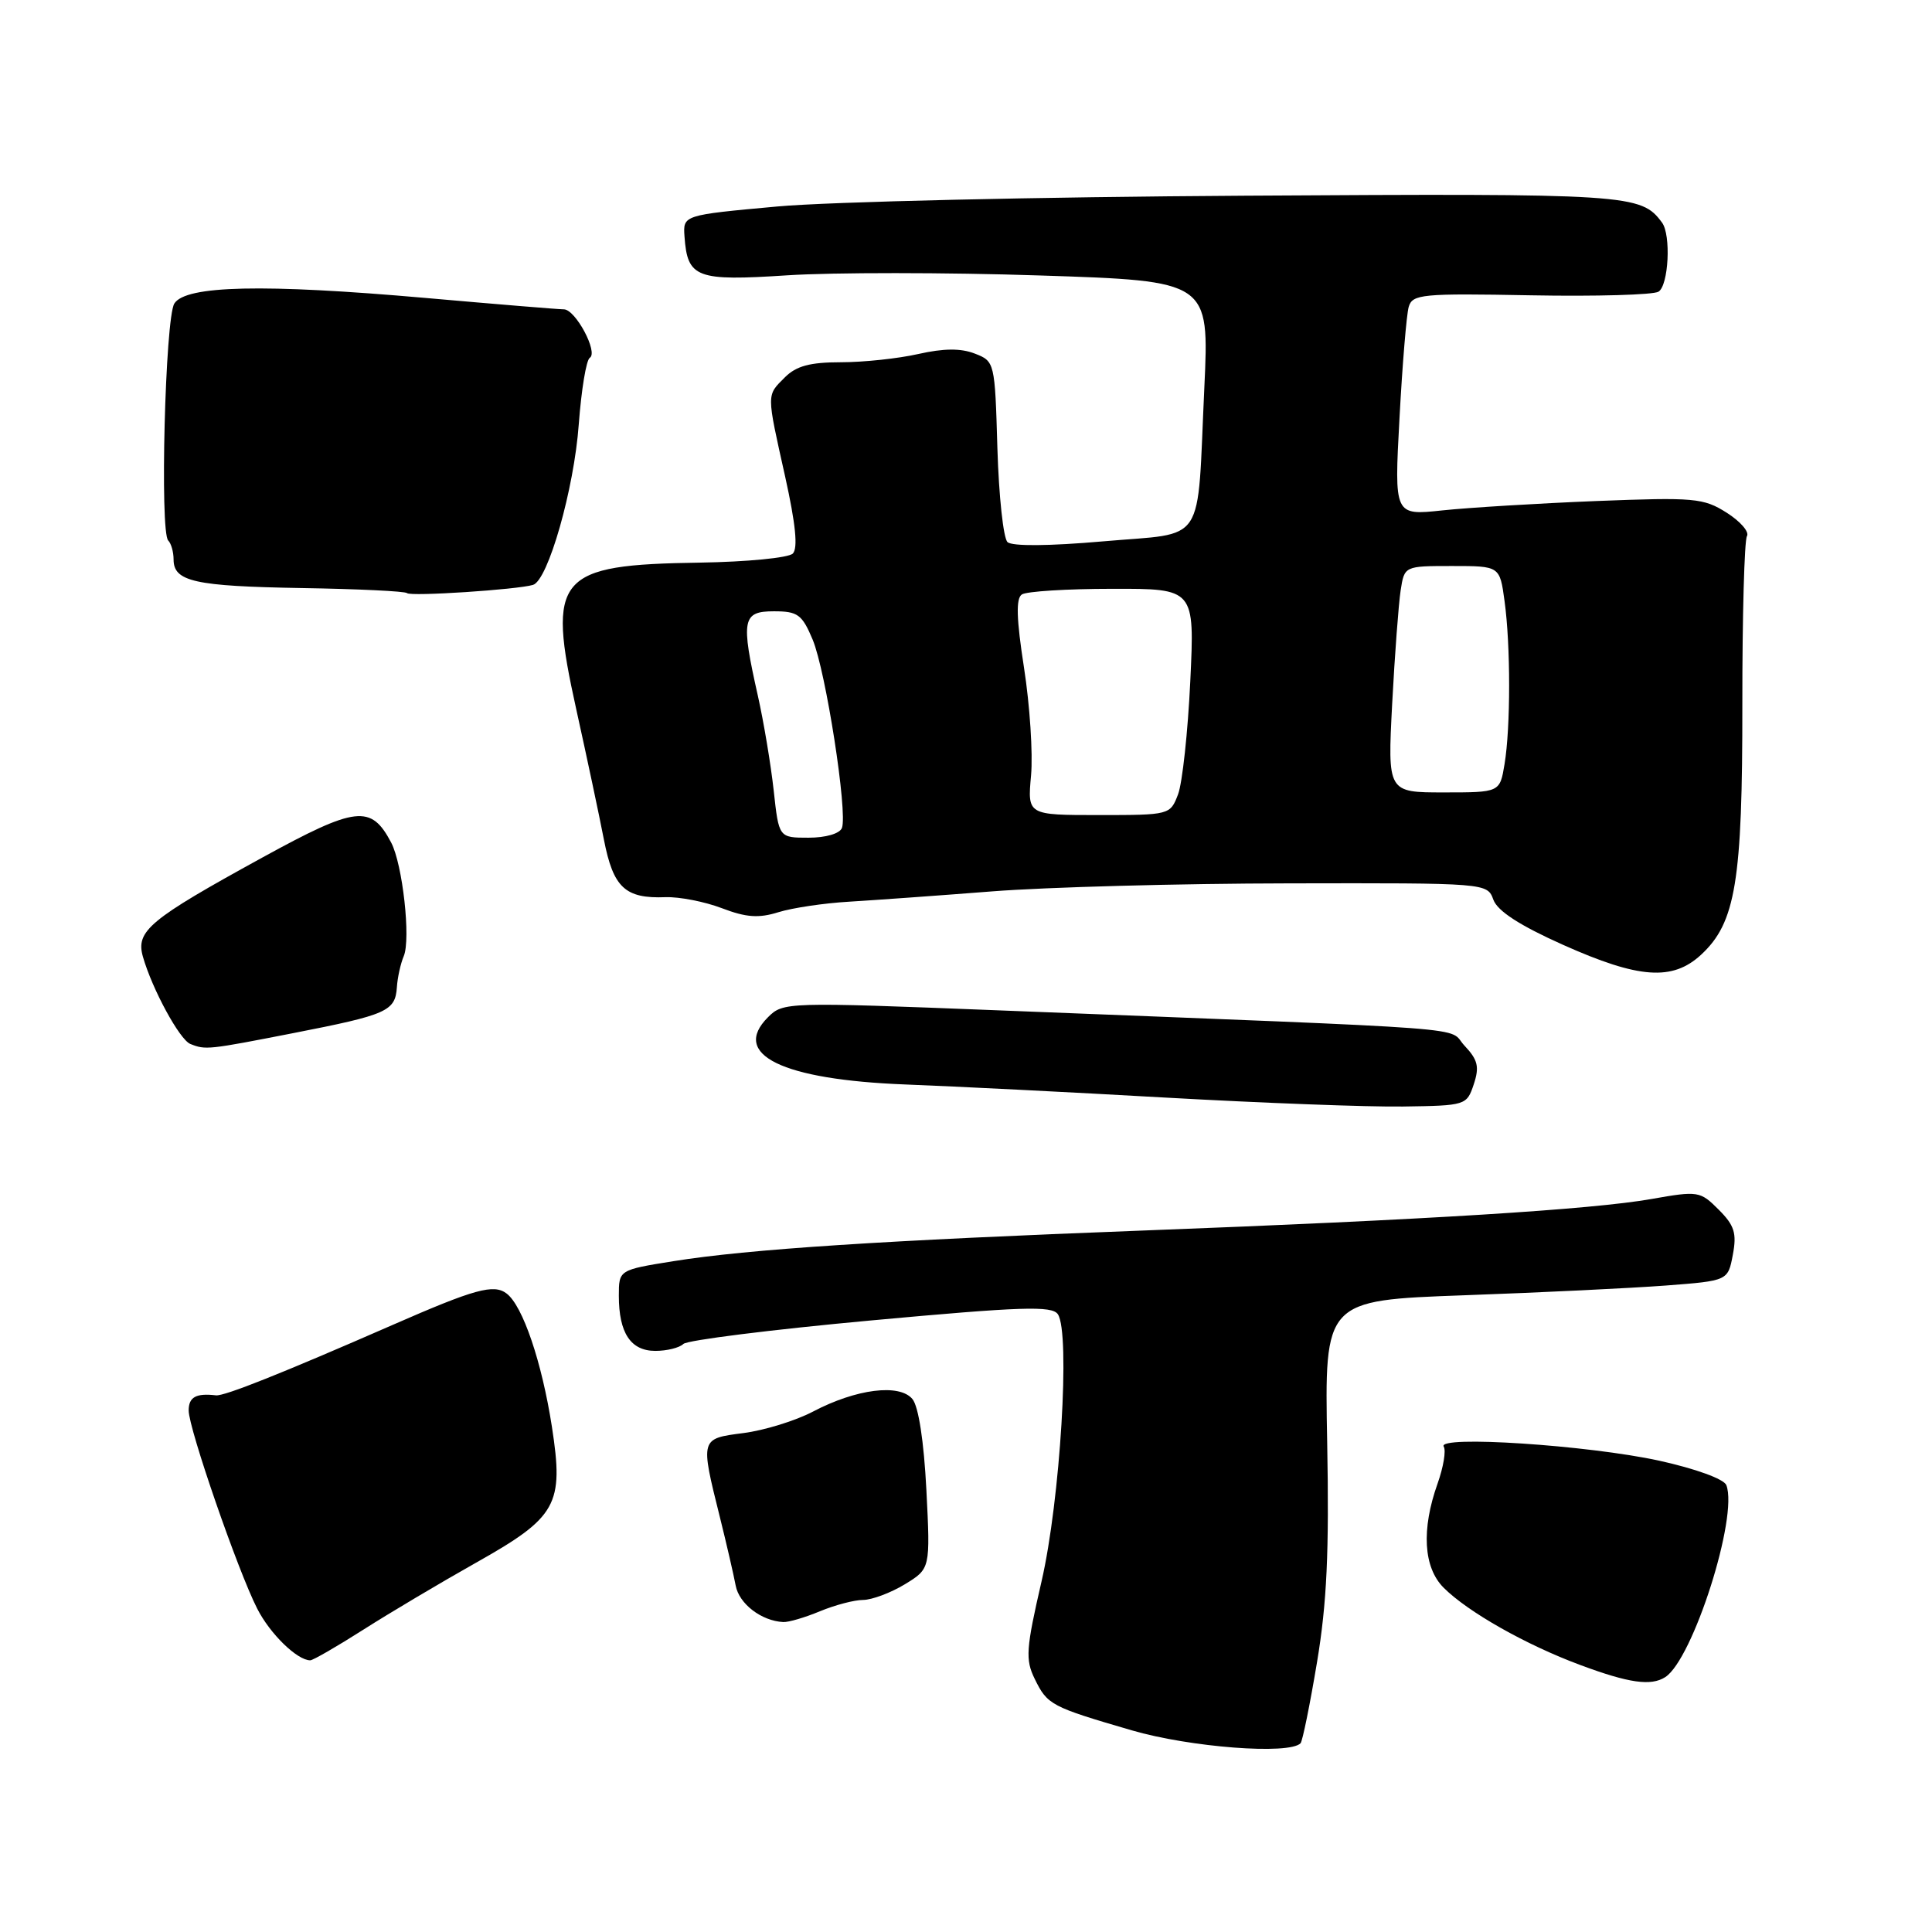 <?xml version="1.0" encoding="UTF-8" standalone="no"?>
<!DOCTYPE svg PUBLIC "-//W3C//DTD SVG 1.1//EN" "http://www.w3.org/Graphics/SVG/1.1/DTD/svg11.dtd" >
<svg xmlns="http://www.w3.org/2000/svg" xmlns:xlink="http://www.w3.org/1999/xlink" version="1.1" viewBox="0 0 256 256">
 <g >
 <path fill="currentColor"
d=" M 172.33 230.99 C 172.59 230.72 173.57 225.89 174.51 220.26 C 175.82 212.42 176.13 205.63 175.86 191.16 C 175.50 172.30 175.50 172.30 194.00 171.63 C 204.18 171.27 216.20 170.68 220.73 170.34 C 228.96 169.71 228.96 169.71 229.61 166.26 C 230.15 163.40 229.82 162.37 227.73 160.28 C 225.28 157.83 225.02 157.78 218.85 158.87 C 210.93 160.27 189.03 161.63 151.50 163.05 C 117.17 164.35 99.16 165.52 89.25 167.11 C 82.00 168.27 82.00 168.27 82.00 171.70 C 82.00 176.63 83.57 179.00 86.84 179.00 C 88.36 179.00 90.03 178.59 90.55 178.08 C 91.07 177.58 102.24 176.18 115.37 174.97 C 135.39 173.13 139.39 173.00 140.17 174.14 C 141.84 176.59 140.49 198.80 138.01 209.54 C 135.95 218.47 135.85 219.90 137.10 222.45 C 138.79 225.91 139.24 226.15 149.97 229.28 C 157.69 231.53 170.83 232.54 172.33 230.99 Z  M 220.65 222.23 C 224.32 219.88 230.35 200.95 228.75 196.79 C 228.44 195.98 224.70 194.62 219.86 193.55 C 210.43 191.49 190.37 190.17 191.30 191.68 C 191.63 192.20 191.26 194.40 190.49 196.57 C 188.32 202.66 188.61 207.70 191.29 210.38 C 194.51 213.60 202.20 217.95 209.39 220.62 C 215.84 223.02 218.76 223.44 220.65 222.23 Z  M 48.13 215.95 C 51.63 213.72 58.33 209.74 63.00 207.11 C 73.83 201.02 74.73 199.41 73.13 189.05 C 71.80 180.48 69.27 173.02 67.13 171.40 C 65.42 170.10 62.92 170.79 52.00 175.57 C 37.30 182.00 29.71 185.02 28.62 184.89 C 25.97 184.58 25.00 185.12 25.00 186.90 C 25.00 189.28 31.52 208.14 34.08 213.15 C 35.78 216.50 39.38 220.00 41.11 220.00 C 41.47 220.00 44.63 218.18 48.13 215.95 Z  M 108.65 213.50 C 110.63 212.68 113.20 212.00 114.37 212.00 C 115.54 211.99 118.03 211.06 119.89 209.93 C 123.28 207.86 123.28 207.86 122.75 197.41 C 122.42 190.98 121.71 186.35 120.90 185.38 C 119.18 183.31 113.46 184.03 107.73 187.04 C 105.41 188.26 101.25 189.54 98.50 189.89 C 92.77 190.63 92.78 190.57 95.38 201.00 C 96.27 204.57 97.21 208.66 97.48 210.09 C 97.93 212.51 100.88 214.78 103.78 214.93 C 104.49 214.97 106.68 214.32 108.65 213.50 Z  M 195.28 143.68 C 196.05 141.36 195.83 140.44 194.05 138.55 C 191.65 135.99 197.89 136.47 132.15 133.87 C 104.20 132.77 103.77 132.78 101.76 134.79 C 96.81 139.74 103.62 143.07 120.00 143.70 C 126.33 143.94 141.85 144.72 154.50 145.44 C 167.15 146.15 181.29 146.69 185.92 146.62 C 194.23 146.50 194.35 146.46 195.28 143.68 Z  M 38.93 136.88 C 51.30 134.46 52.37 133.99 52.59 130.81 C 52.67 129.54 53.08 127.68 53.50 126.69 C 54.45 124.43 53.35 114.53 51.83 111.64 C 49.16 106.58 47.20 106.81 34.76 113.63 C 19.76 121.86 17.96 123.36 18.94 126.78 C 20.17 131.08 23.80 137.76 25.22 138.33 C 27.25 139.14 27.52 139.11 38.93 136.88 Z  M 225.41 126.50 C 229.99 122.26 230.89 116.78 230.87 93.27 C 230.86 81.59 231.14 71.59 231.48 71.04 C 231.82 70.48 230.61 69.09 228.80 67.94 C 225.73 65.99 224.52 65.88 211.50 66.39 C 203.80 66.70 194.63 67.26 191.12 67.63 C 184.74 68.31 184.74 68.31 185.44 55.41 C 185.82 48.31 186.37 41.68 186.66 40.67 C 187.15 38.98 188.39 38.86 202.85 39.13 C 211.47 39.29 219.08 39.07 219.76 38.65 C 221.10 37.82 221.44 31.14 220.23 29.50 C 217.45 25.72 216.04 25.62 165.00 25.93 C 137.77 26.09 109.88 26.73 103.00 27.36 C 90.50 28.50 90.50 28.50 90.70 31.34 C 91.09 36.83 92.26 37.27 104.34 36.48 C 110.35 36.09 125.39 36.09 137.76 36.50 C 160.24 37.23 160.24 37.23 159.58 51.37 C 158.58 72.66 159.99 70.51 146.20 71.73 C 139.01 72.36 134.11 72.40 133.50 71.83 C 132.95 71.32 132.35 65.73 132.16 59.39 C 131.83 47.98 131.80 47.87 129.16 46.85 C 127.31 46.13 125.04 46.15 121.67 46.91 C 119.02 47.51 114.41 48.00 111.42 48.00 C 107.33 48.00 105.51 48.49 104.00 50.00 C 101.55 52.45 101.55 52.00 104.04 63.17 C 105.43 69.44 105.75 72.65 105.05 73.35 C 104.48 73.92 98.95 74.45 92.76 74.55 C 73.72 74.83 72.45 76.33 76.36 94.00 C 77.76 100.33 79.41 108.09 80.02 111.25 C 81.26 117.62 82.83 119.09 88.19 118.88 C 90.01 118.82 93.37 119.47 95.65 120.34 C 98.87 121.57 100.54 121.69 103.15 120.87 C 104.99 120.30 109.20 119.67 112.50 119.48 C 115.80 119.28 124.35 118.67 131.50 118.11 C 138.65 117.55 156.33 117.07 170.78 117.05 C 197.03 117.00 197.07 117.00 197.88 119.22 C 198.44 120.73 201.38 122.63 207.10 125.19 C 217.16 129.69 221.62 130.01 225.41 126.50 Z  M 70.63 77.50 C 72.62 76.89 76.07 64.79 76.69 56.22 C 77.03 51.66 77.68 47.70 78.15 47.41 C 79.30 46.70 76.26 41.00 74.72 40.99 C 74.05 40.99 65.80 40.31 56.39 39.48 C 34.91 37.59 24.60 37.82 23.10 40.22 C 21.89 42.15 21.16 70.49 22.29 71.62 C 22.68 72.01 23.00 73.14 23.00 74.13 C 23.00 77.06 25.78 77.68 39.99 77.92 C 47.40 78.04 53.68 78.34 53.93 78.59 C 54.39 79.06 68.56 78.13 70.63 77.50 Z  M 102.52 104.75 C 102.14 101.31 101.20 95.66 100.42 92.19 C 98.15 82.09 98.36 81.00 102.55 81.00 C 105.71 81.00 106.28 81.42 107.68 84.75 C 109.42 88.90 112.34 107.68 111.56 109.71 C 111.27 110.46 109.42 111.00 107.13 111.00 C 103.20 111.00 103.20 111.00 102.52 104.75 Z  M 136.62 102.75 C 136.88 99.86 136.46 93.45 135.69 88.50 C 134.68 81.99 134.60 79.30 135.40 78.77 C 136.00 78.36 141.41 78.02 147.40 78.02 C 158.30 78.00 158.30 78.00 157.72 90.25 C 157.40 96.99 156.67 103.74 156.10 105.25 C 155.06 107.98 154.99 108.00 145.60 108.00 C 136.14 108.00 136.14 108.00 136.62 102.75 Z  M 184.47 93.25 C 184.81 86.79 185.32 80.04 185.59 78.25 C 186.09 75.00 186.09 75.00 192.41 75.00 C 198.73 75.00 198.73 75.00 199.36 79.64 C 200.17 85.51 200.17 96.37 199.36 101.25 C 198.74 105.00 198.74 105.00 191.30 105.00 C 183.86 105.00 183.86 105.00 184.47 93.25 Z "/>
</g>
</svg>